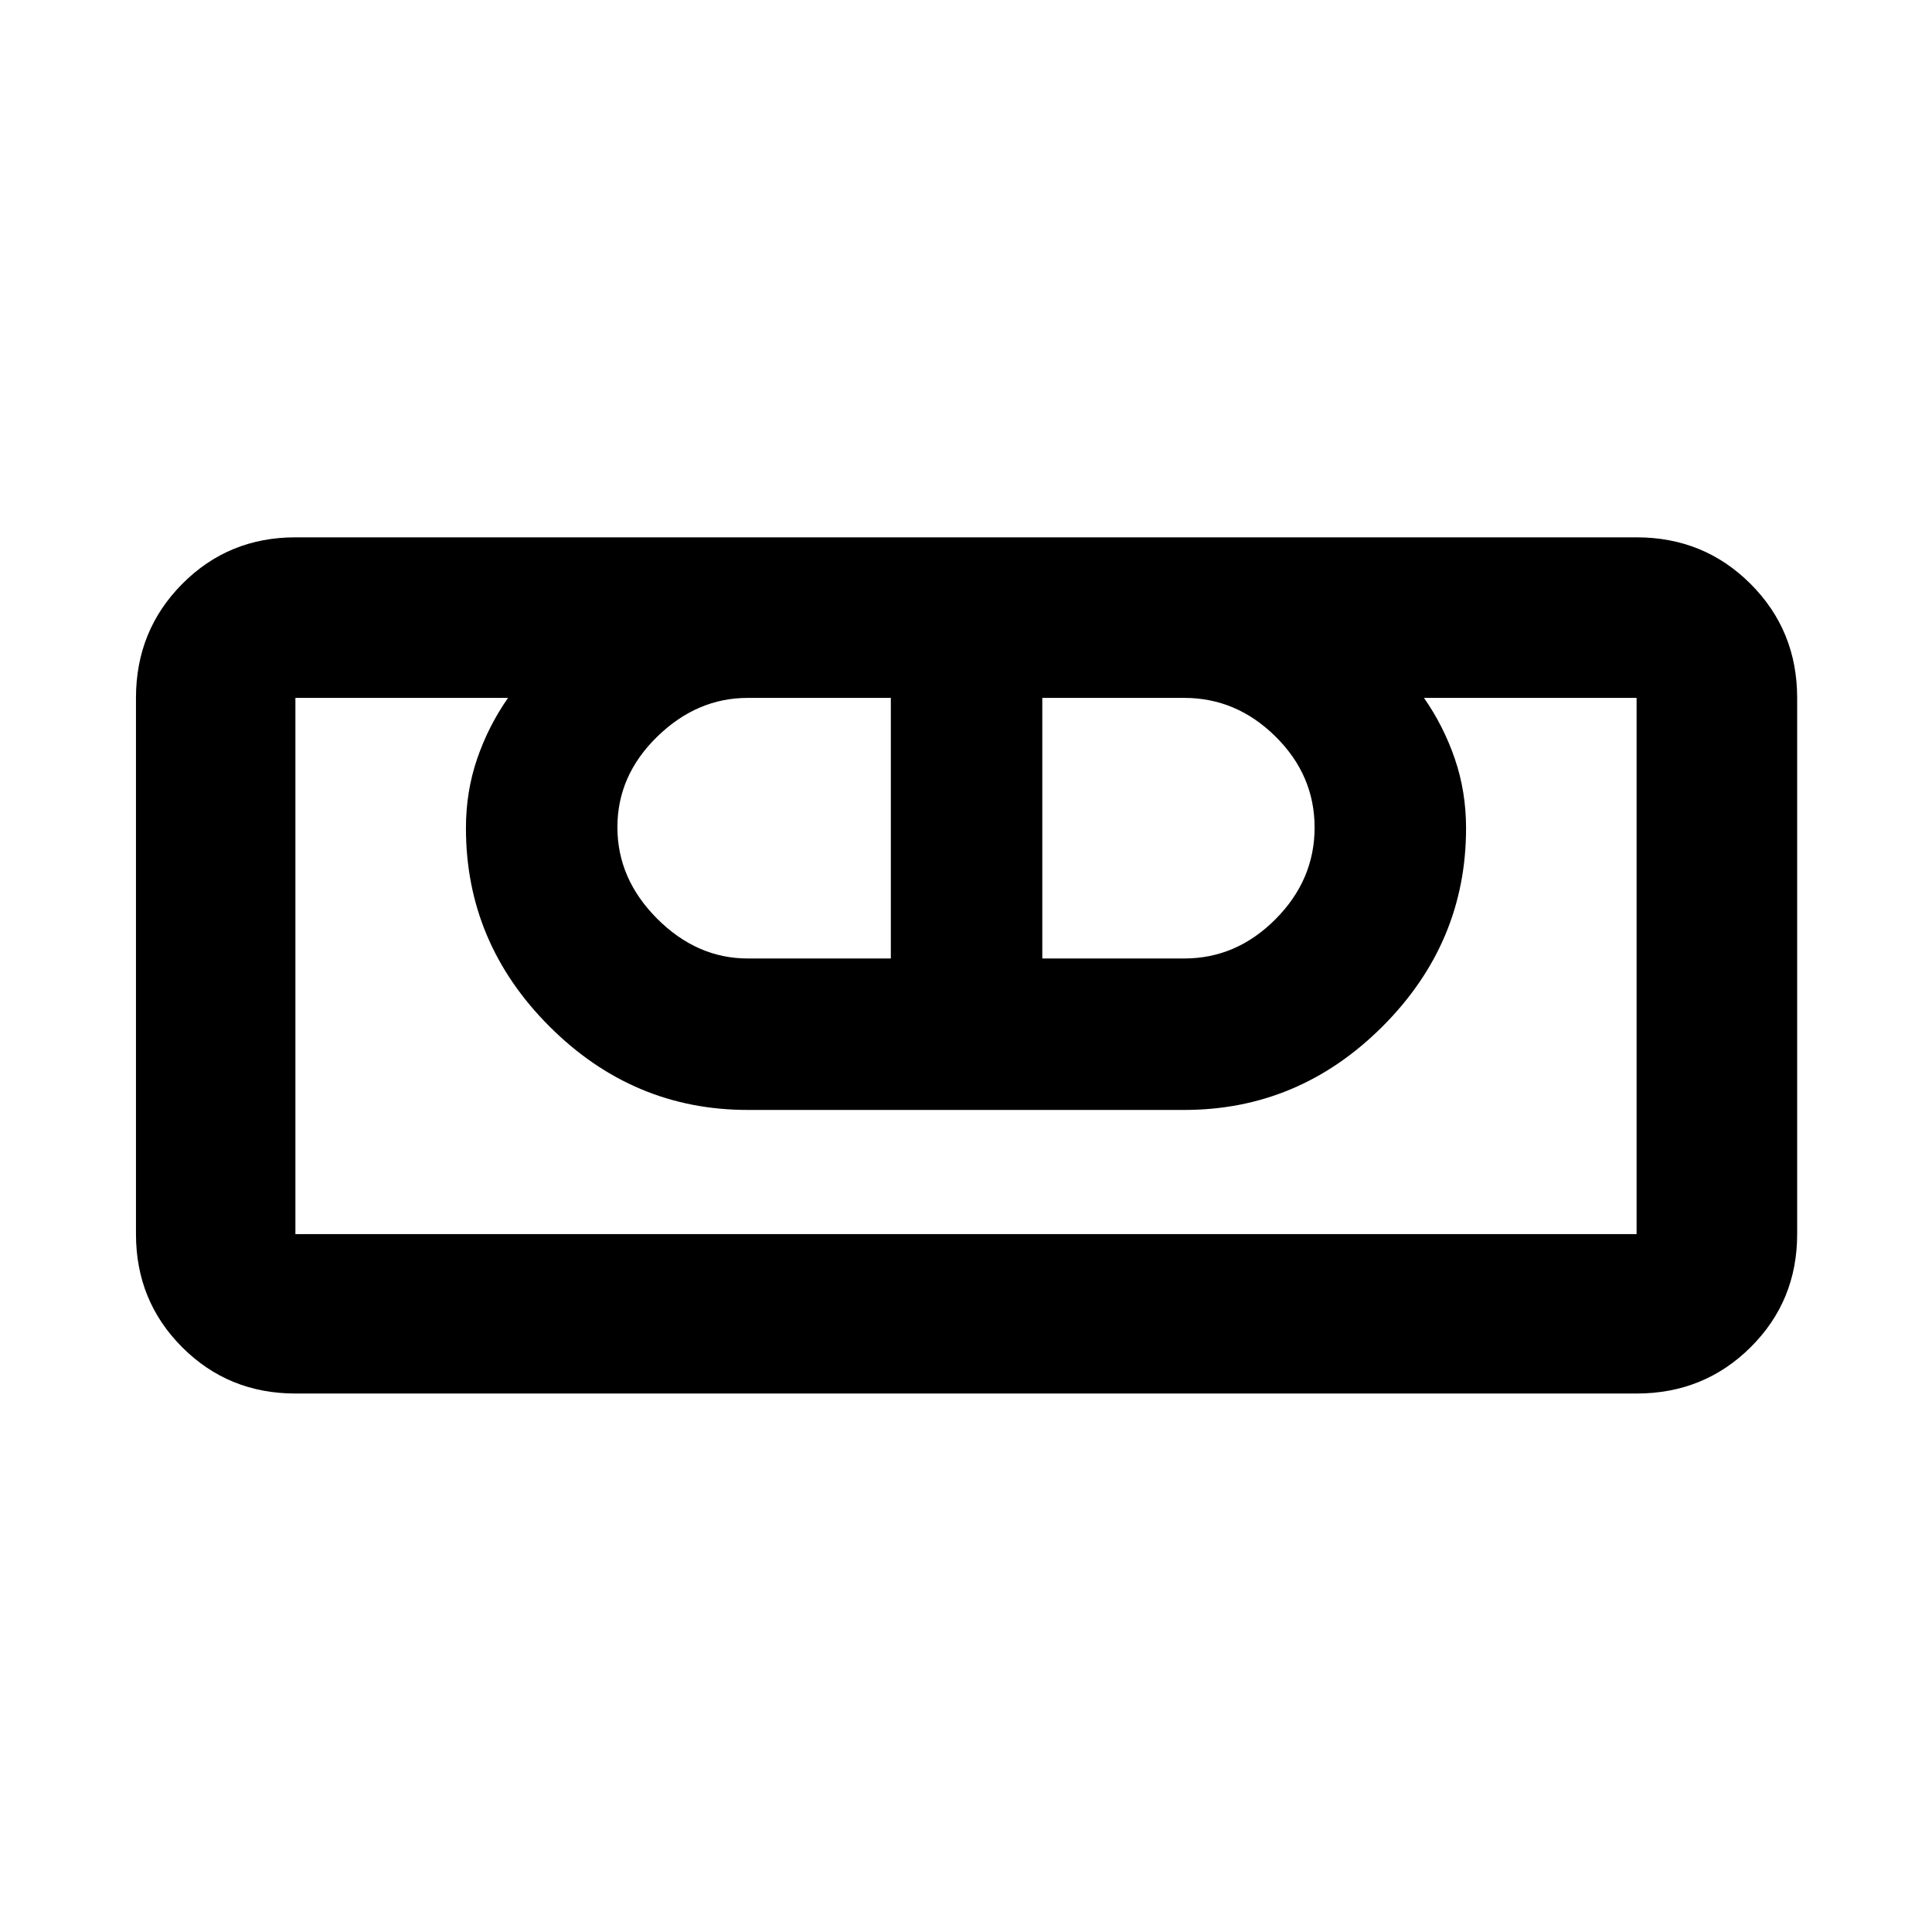 <svg xmlns="http://www.w3.org/2000/svg" width="48" height="48" viewBox="0 -960 960 960"><path d="M146.783-267.565q-33.257 0-56.238-22.98-22.98-22.981-22.98-56.238v-266.434q0-33.49 22.98-56.637 22.981-23.147 56.238-23.147h666.434q33.49 0 56.637 23.147t23.147 56.637v266.434q0 33.257-23.147 56.238-23.147 22.98-56.637 22.98H146.783Zm0-79.218h666.434v-266.434H707.566q9.739 13.948 15.326 30.252t5.587 34.486q0 57-41.5 98.5t-98.5 41.5H371.521q-57 0-98.5-41.5t-41.5-98.5q0-18.269 5.587-34.53 5.587-16.26 15.326-30.208H146.783v266.434ZM371.521-483.74h71.131v-129.477h-71.131q-25.217 0-44.977 19.276-19.761 19.276-19.761 44.978 0 25.701 19.761 45.462 19.76 19.761 44.977 19.761Zm146.392 0h70.566q25.895 0 45.317-19.519 19.421-19.518 19.421-45.543 0-26.024-19.421-45.22-19.422-19.195-45.317-19.195h-70.566v129.477Zm295.304 136.957H146.783h666.434Z"/></svg>